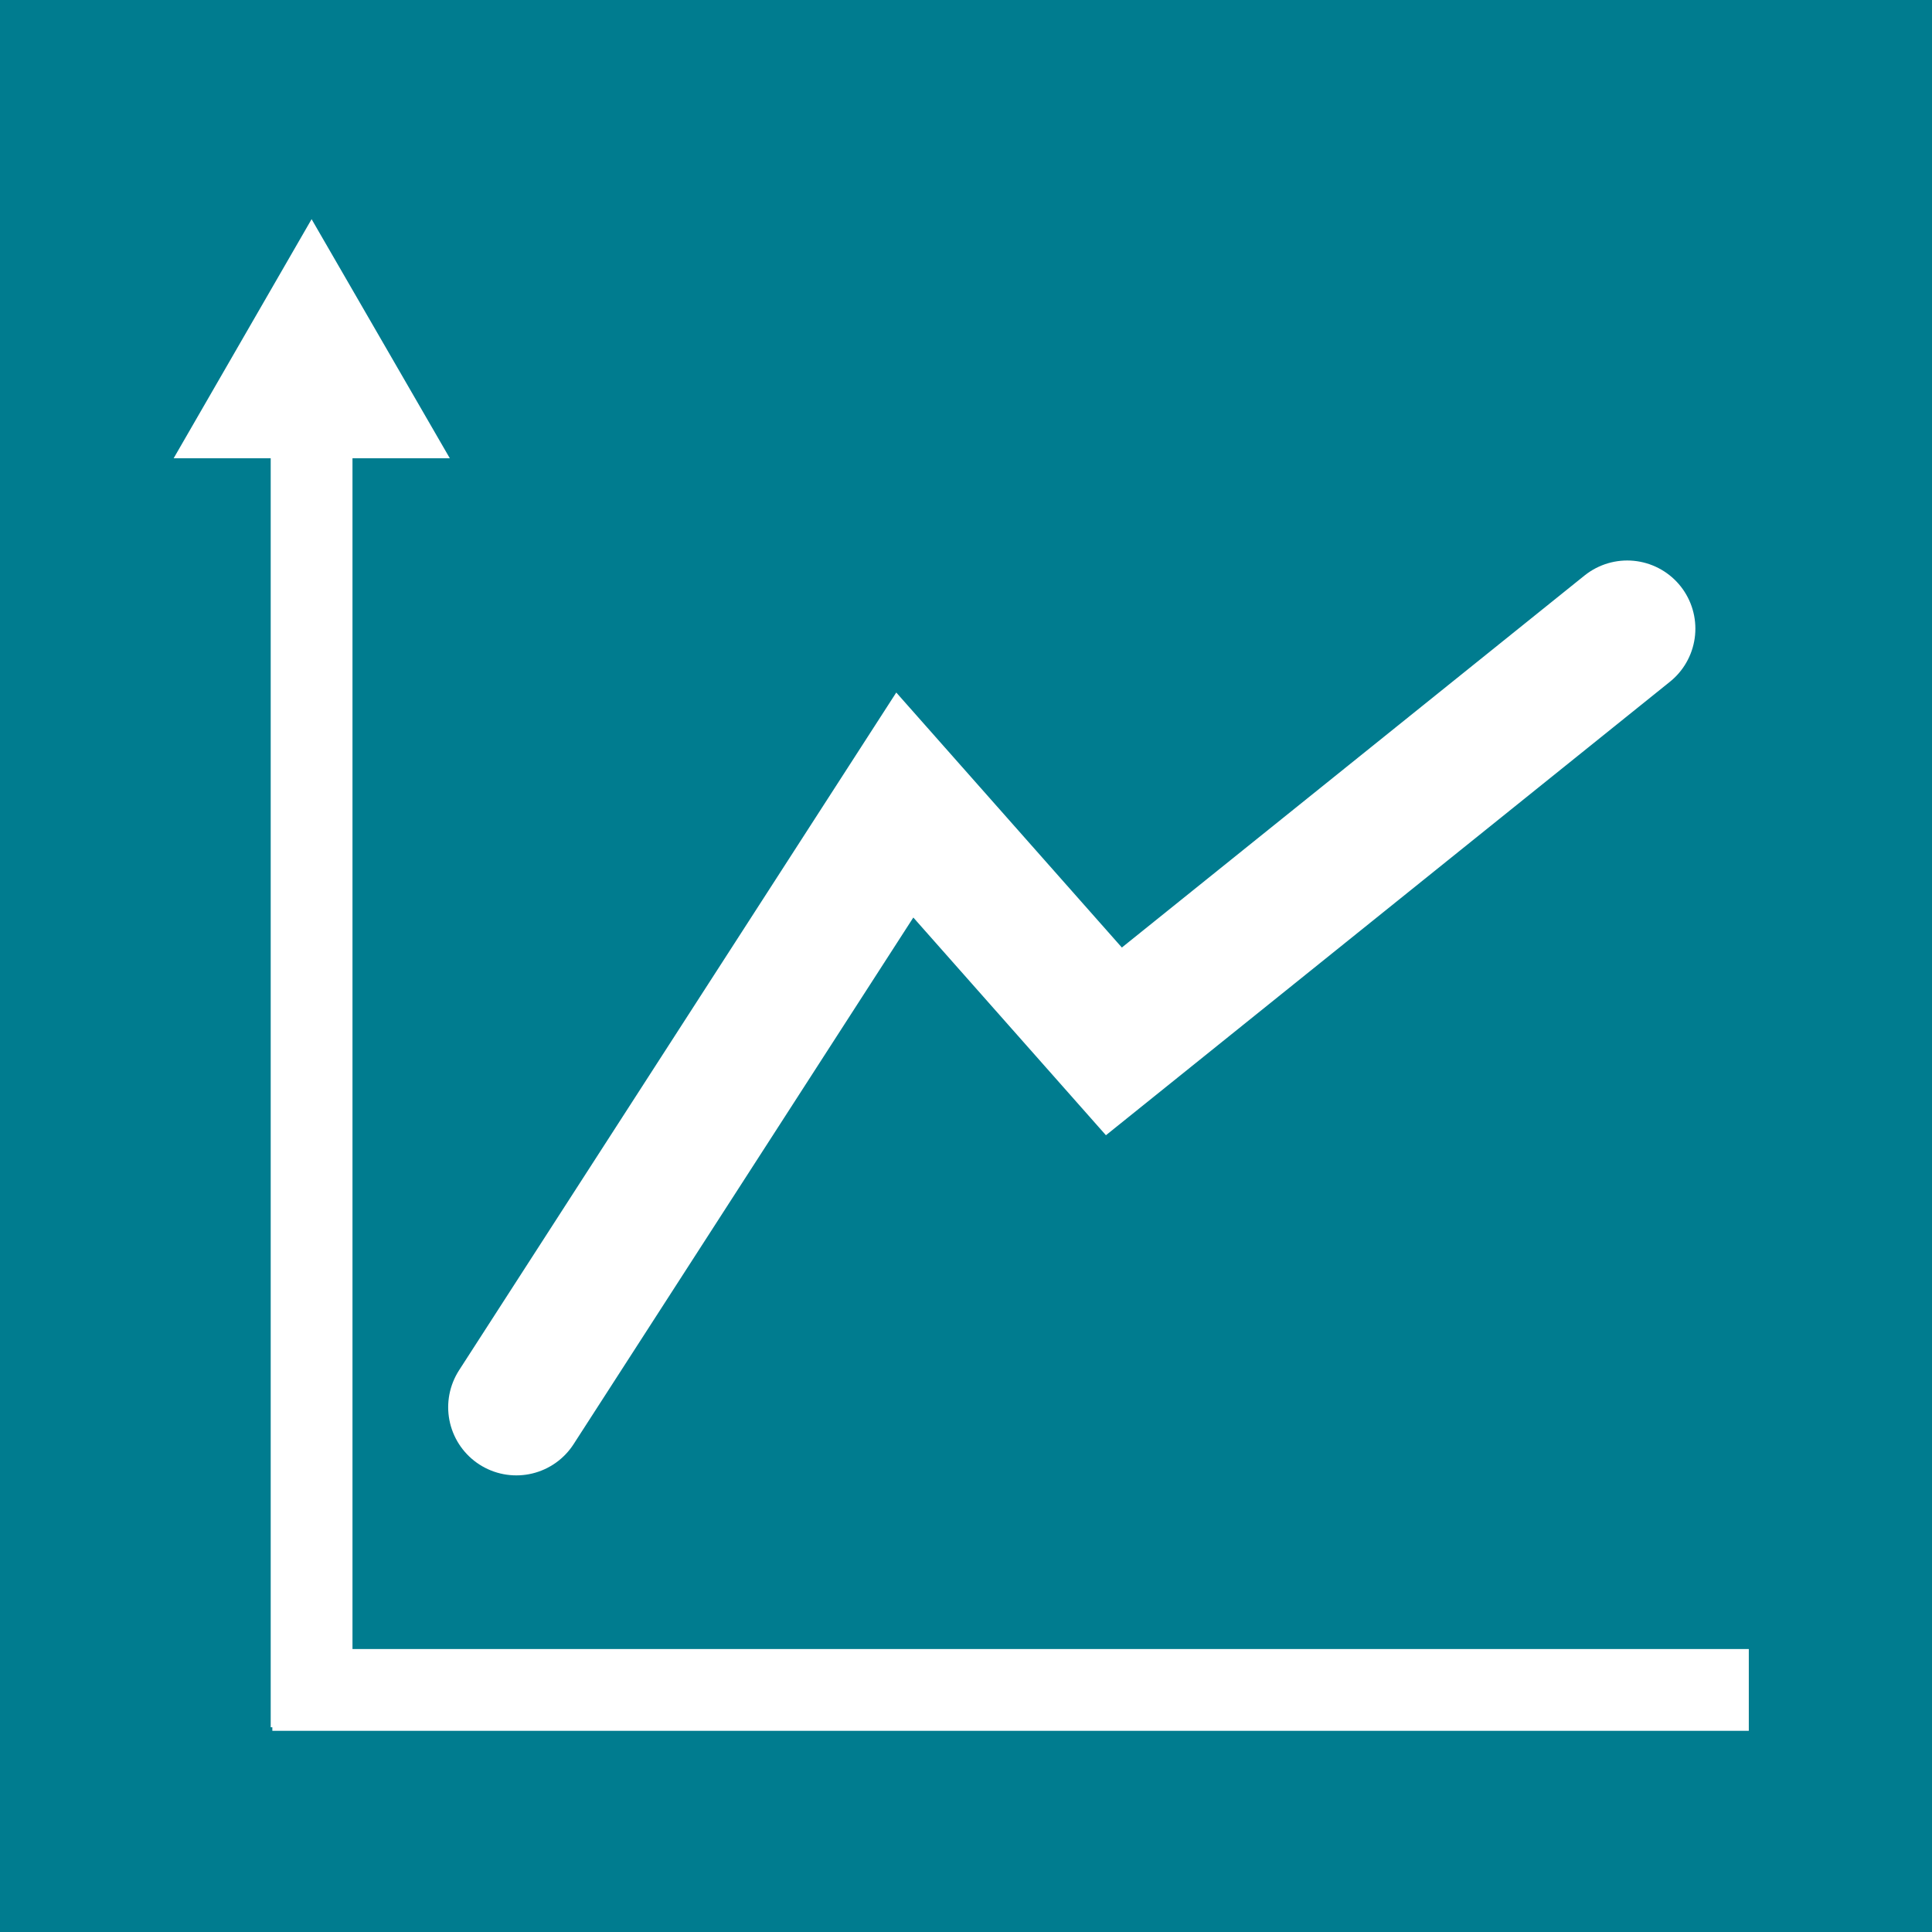 <svg id="lux_Analysis" data-name="lux Analysis" xmlns="http://www.w3.org/2000/svg" viewBox="0 0 70.87 70.87">
    <path fill="#007C8F" d="M0 0h70.87v70.87H0z"/>
    <path d="M64.15 61.99H9.99M11.43 13.67v49.69" style="fill:none;stroke:#fff;stroke-miterlimit:10;stroke-width:3px"/>
    <path d="M11.43 8.04l-5.06 8.77H16.5l-5.07-8.77z" fill="#fff"/>
    <path stroke-linecap="round" stroke-width="5" fill="none" stroke="#fff" stroke-miterlimit="10" d="M18.94 51.62l14.25-22.09 7.67 8.67 18.83-15.14"/>
</svg>
